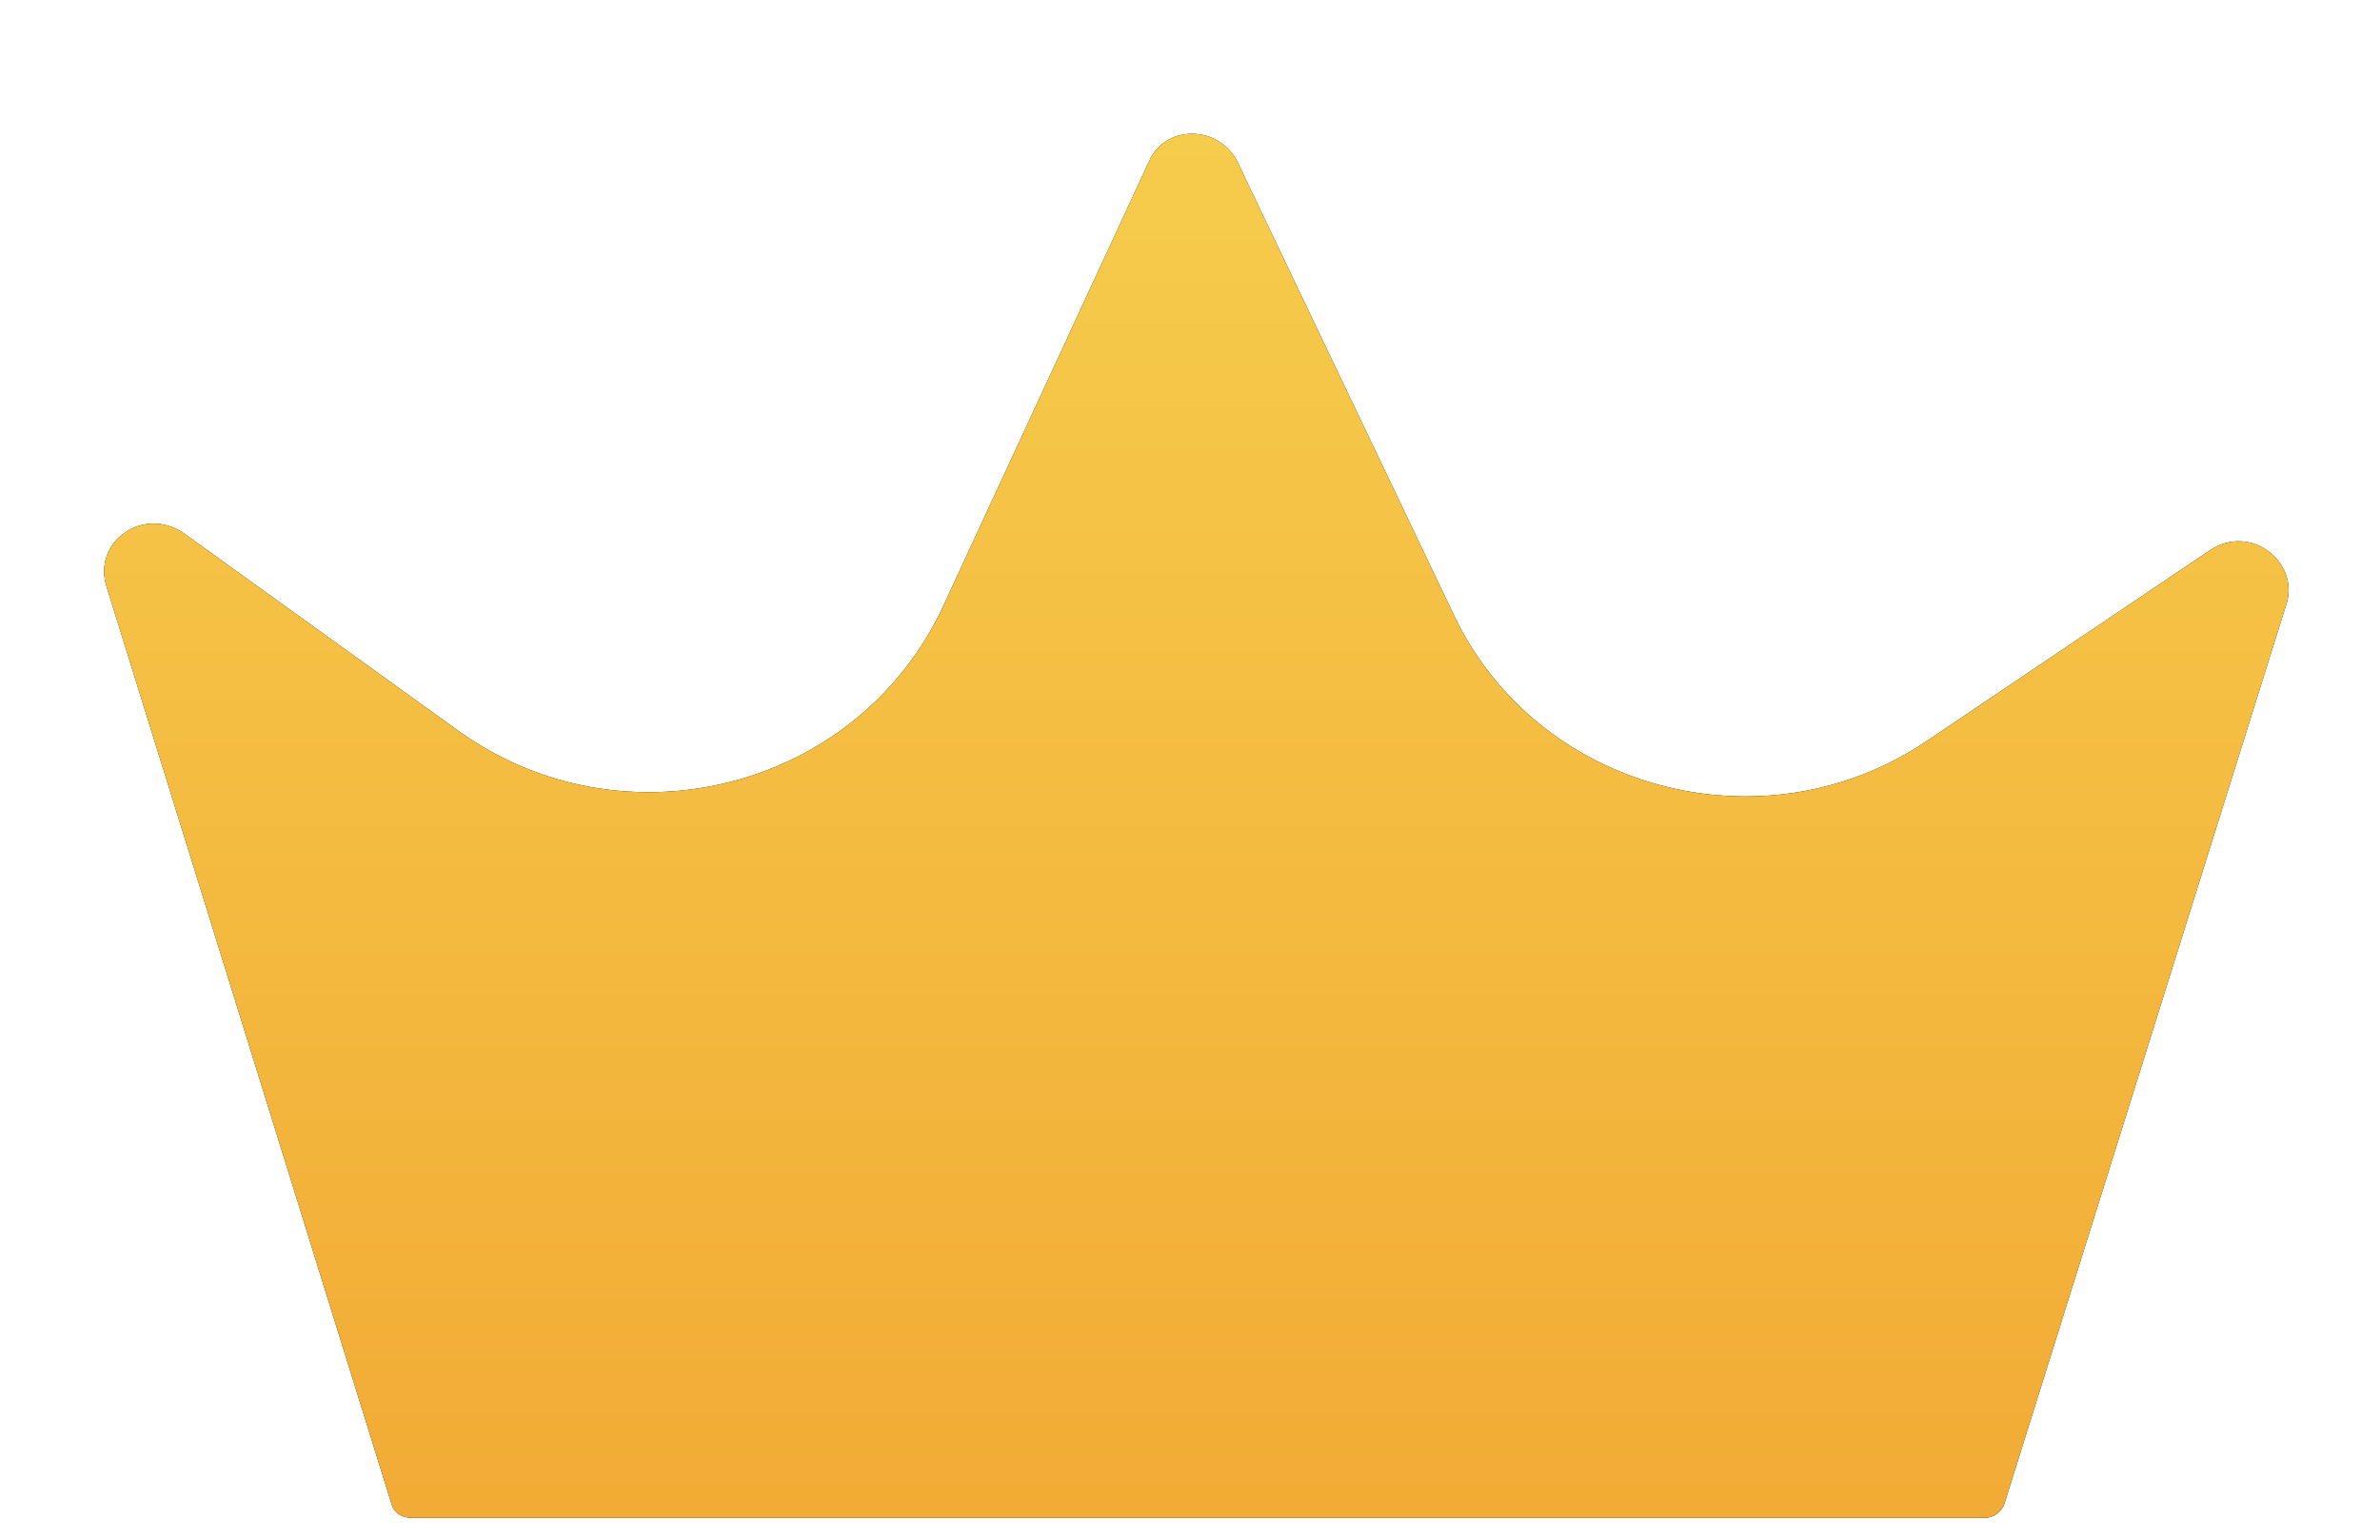 <svg width="17" height="11" viewBox="0 0 17 11" fill="none" xmlns="http://www.w3.org/2000/svg">
<path d="M0.764 4.2L2.8 10.756C2.823 10.822 2.89 10.844 2.936 10.844H14.177C14.245 10.844 14.29 10.8 14.313 10.756L16.326 4.333C16.439 4.022 16.077 3.733 15.783 3.933L13.77 5.289C12.594 6.089 10.966 5.644 10.377 4.378L8.839 1.156C8.704 0.889 8.319 0.889 8.206 1.156L6.736 4.333C6.125 5.644 4.451 6.067 3.275 5.222L1.33 3.822C1.036 3.6 0.651 3.867 0.764 4.2Z" fill="black"/>
<path d="M0.764 4.2L2.8 10.756C2.823 10.822 2.89 10.844 2.936 10.844H14.177C14.245 10.844 14.29 10.8 14.313 10.756L16.326 4.333C16.439 4.022 16.077 3.733 15.783 3.933L13.77 5.289C12.594 6.089 10.966 5.644 10.377 4.378L8.839 1.156C8.704 0.889 8.319 0.889 8.206 1.156L6.736 4.333C6.125 5.644 4.451 6.067 3.275 5.222L1.33 3.822C1.036 3.6 0.651 3.867 0.764 4.2Z" fill="url(#paint0_linear)"/>
<defs>
<linearGradient id="paint0_linear" x1="0.744" y1="0.956" x2="0.744" y2="10.844" gradientUnits="userSpaceOnUse">
<stop stop-color="#F6CC4C"/>
<stop offset="1" stop-color="#F2AB36"/>
</linearGradient>
</defs>
</svg>
